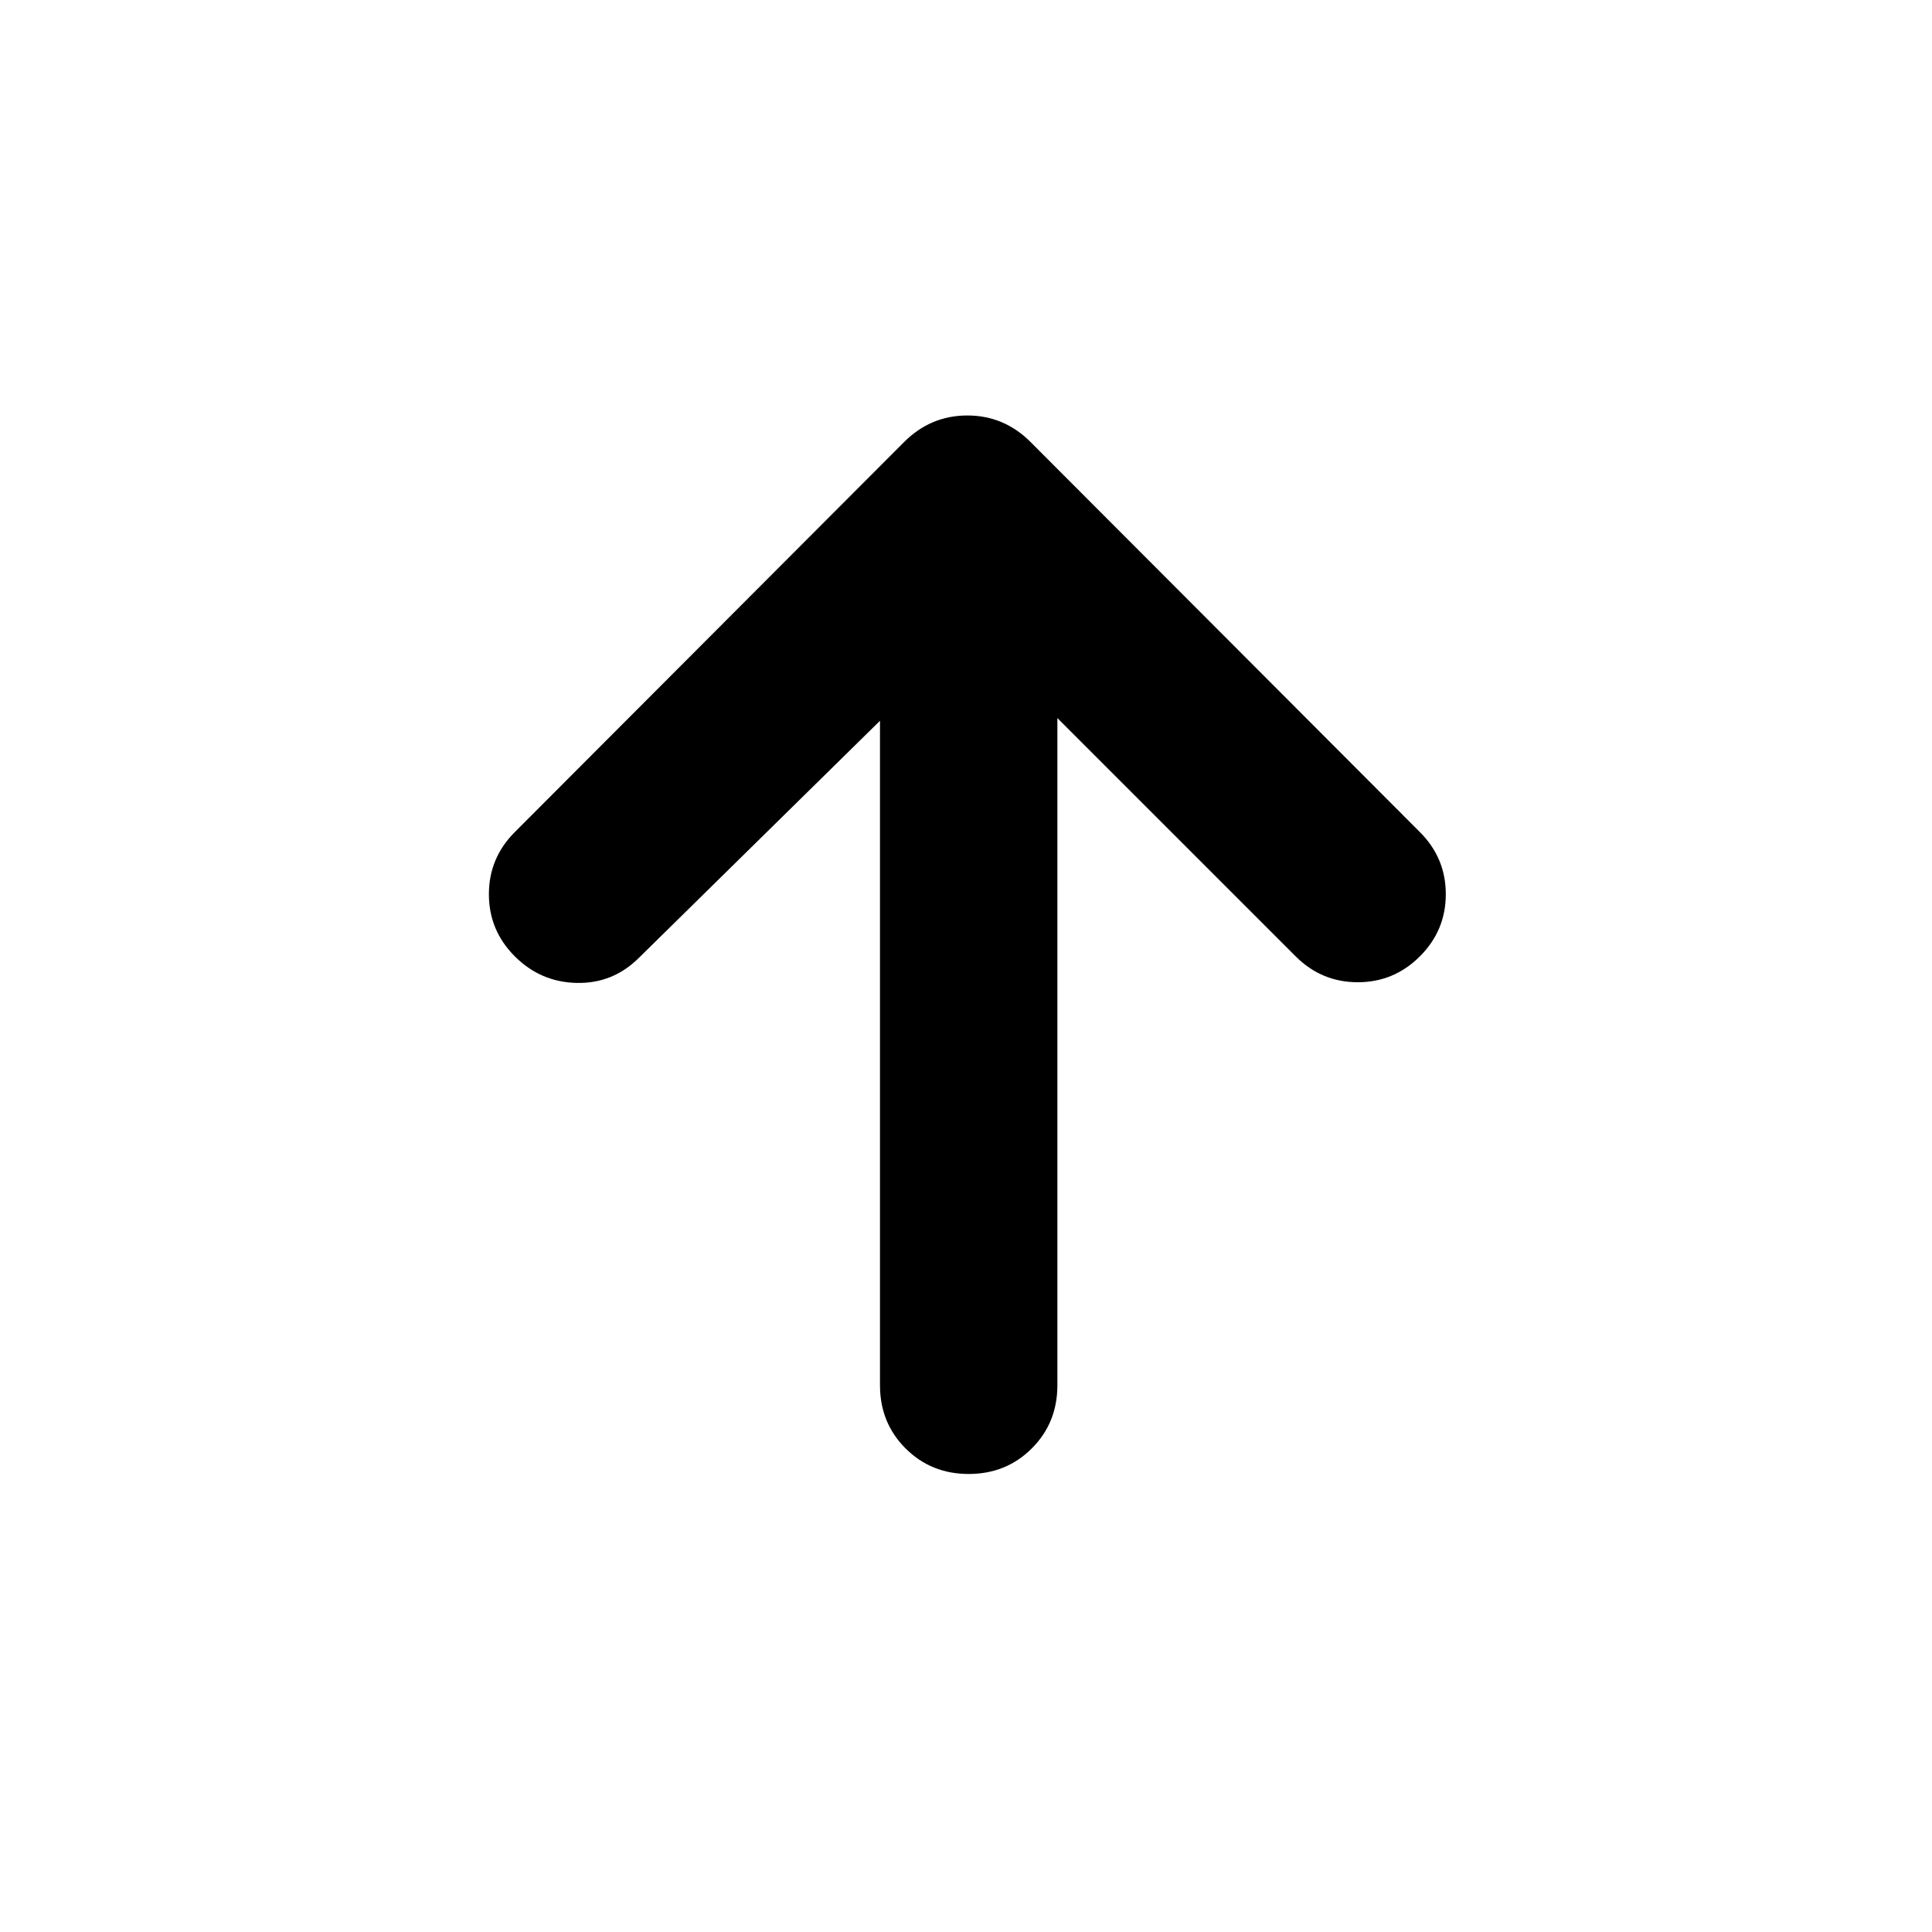 <svg xmlns="http://www.w3.org/2000/svg" height="40" viewBox="0 -960 960 960" width="40"><path d="M437.26-601.85 317.54-484.13q-12.87 12.87-30.87 12.54-18-.34-30.87-13.21-12.87-12.87-12.87-30.87t12.87-30.87l193.43-193.81q13.2-13.2 31.44-13.2 18.23 0 31.43 13.2l193.44 193.81q12.87 12.87 12.87 30.87t-12.87 30.87q-12.87 12.87-30.87 12.87T643.8-484.8L525.41-603.19v331.52q0 18.67-12.71 31.37-12.7 12.71-31.37 12.71-18.66 0-31.37-12.71-12.7-12.7-12.7-31.37v-330.18Z"/></svg>